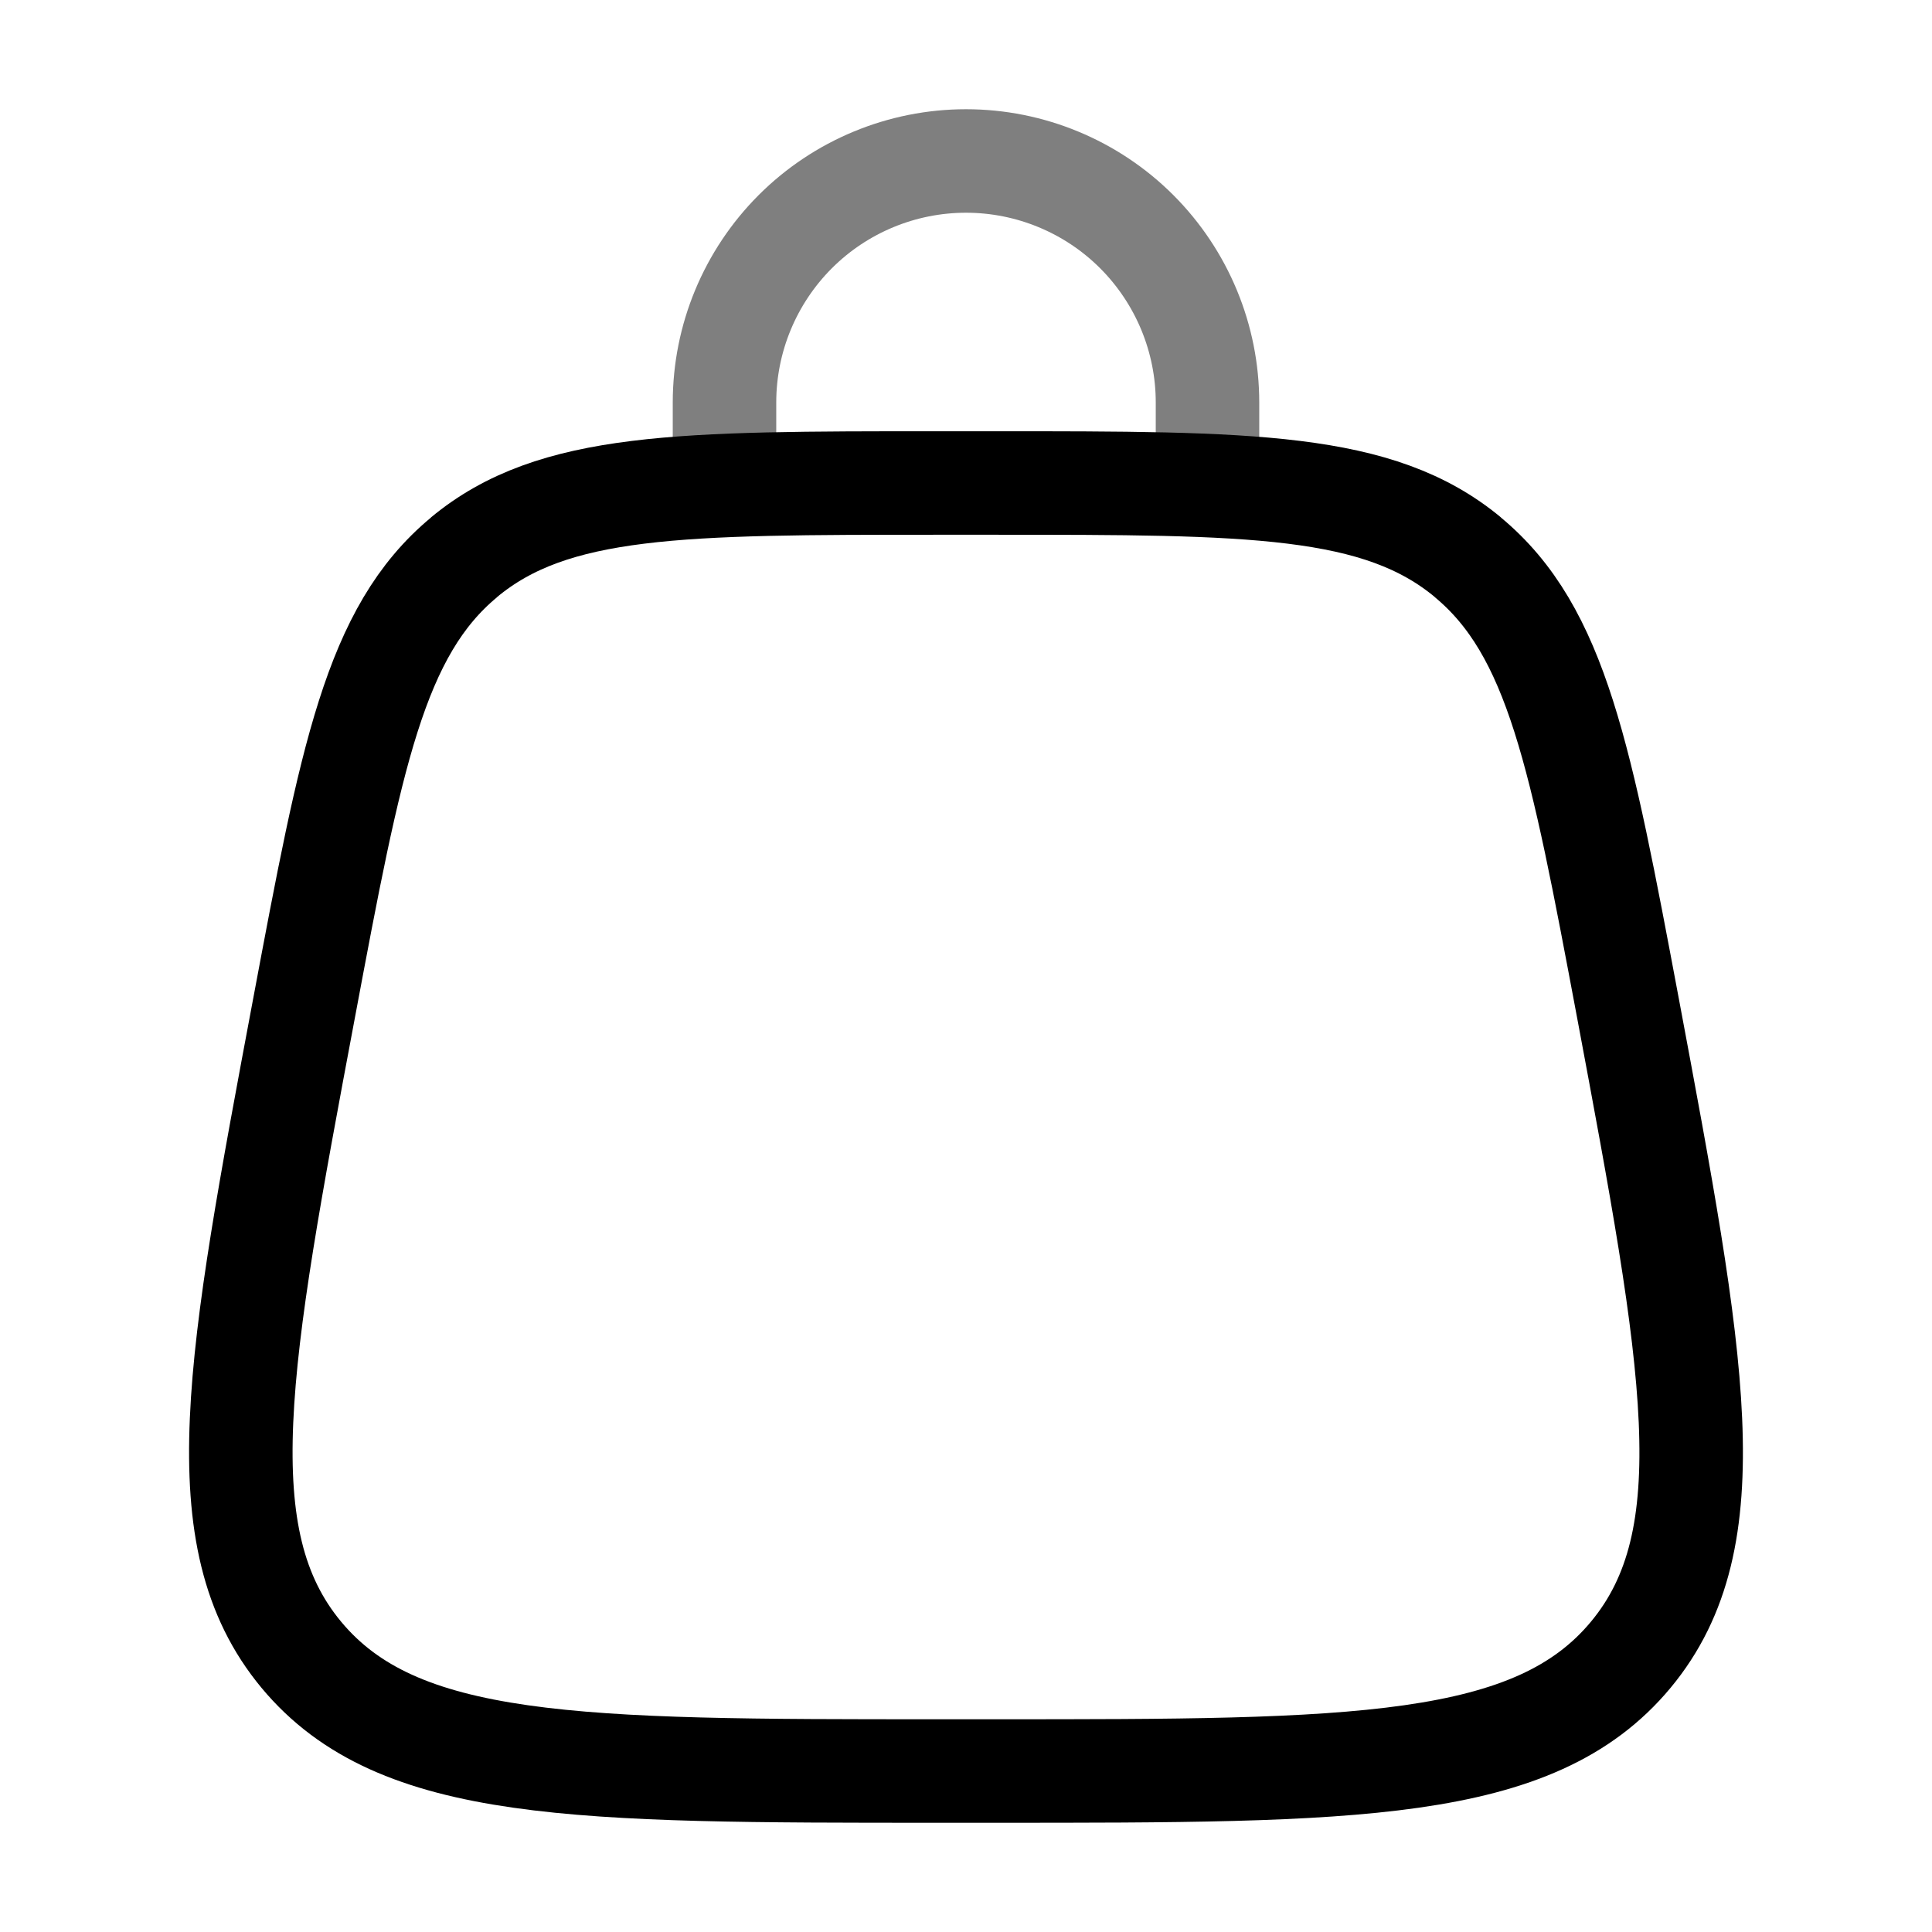 <svg width="28" height="28" viewBox="0 0 28 28" fill="none" xmlns="http://www.w3.org/2000/svg">
<path d="M6.727 8.076C5.43 9.151 5.089 10.973 4.406 14.613C3.445 19.734 2.966 22.294 4.366 23.981C5.766 25.667 8.37 25.667 13.579 25.667H14.421C19.631 25.667 22.236 25.667 23.635 23.981C25.035 22.294 24.553 19.734 23.594 14.613C22.91 10.973 22.569 9.151 21.272 8.076M21.274 8.076C19.978 7 18.126 7 14.42 7H13.578C9.874 7 8.021 7 6.725 8.076" stroke="black" stroke-width="1.5"/>
<path opacity="0.5" d="M10.5 7V5.833C10.5 4.905 10.869 4.015 11.525 3.358C12.181 2.702 13.072 2.333 14 2.333C14.928 2.333 15.819 2.702 16.475 3.358C17.131 4.015 17.5 4.905 17.5 5.833V7" stroke="black" stroke-width="1.5" stroke-linecap="round"/>
</svg>
